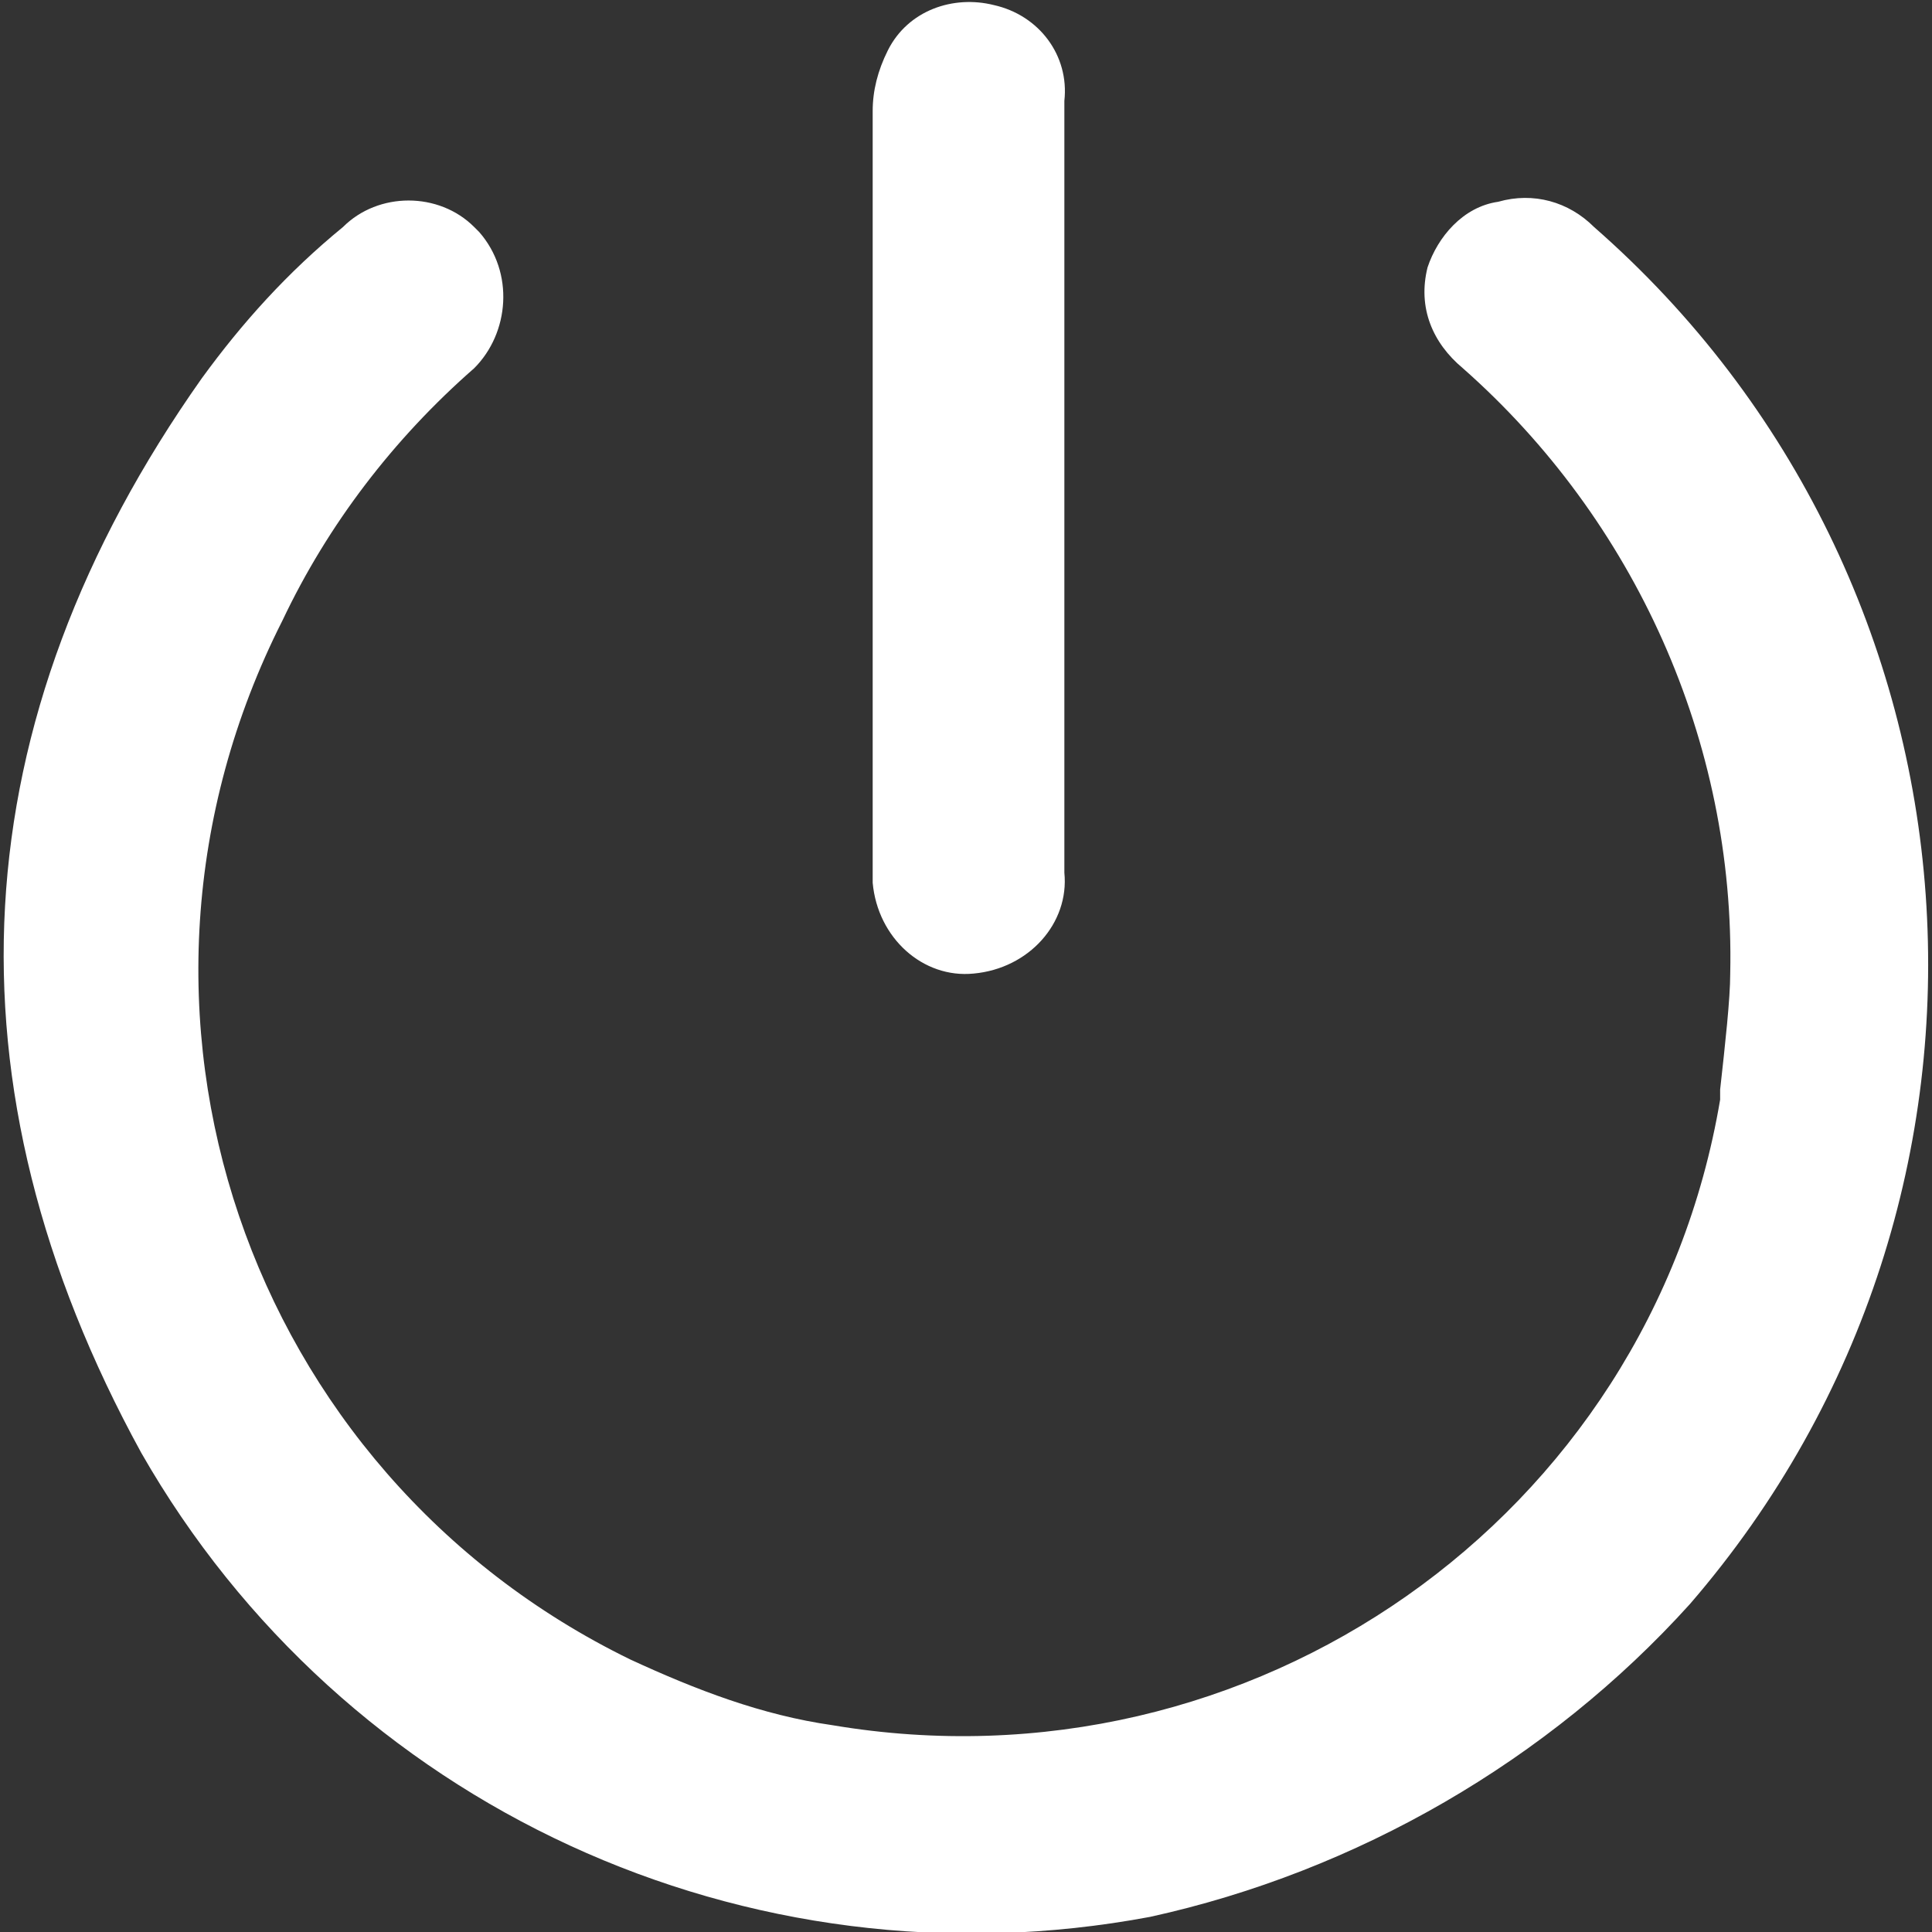<?xml version="1.0" encoding="utf-8"?>
<!-- Generator: Adobe Illustrator 26.3.1, SVG Export Plug-In . SVG Version: 6.00 Build 0)  -->
<svg version="1.1" id="Group_64" xmlns="http://www.w3.org/2000/svg" xmlns:xlink="http://www.w3.org/1999/xlink" x="0px" y="0px"
	 viewBox="0 0 38.3 38.3" style="enable-background:new 0 0 38.3 38.3;" xml:space="preserve">
<rect x="0" y="0" width="38.3" height="38.3" fill="#333333" stroke="none"/>
<style type="text/css">
	.st0{fill:#FFFFFF;}
</style>
<g>
	<g id="Group_63">
		<path id="Path_694" class="st0" d="M22.8,38c-8,1.5-16-2.2-20-9.2c-4-7.3-3.6-14.5,1.2-21.3c0.8-1.1,1.7-2.1,2.8-3
			c0.7-0.7,1.9-0.7,2.6,0c0,0,0.1,0.1,0.1,0.1c0.7,0.8,0.6,2-0.1,2.7c0,0,0,0,0,0c-1.6,1.4-2.9,3.1-3.8,5C1.7,20,4.9,29.2,12.5,32.9
			c1.3,0.6,2.6,1.1,4,1.3c8.3,1.4,16.2-4.1,17.6-12.4c0-0.1,0-0.2,0-0.2c0.1-0.9,0.2-1.8,0.2-2.3c0.1-4.6-1.9-9-5.3-12
			c-0.6-0.5-0.9-1.2-0.7-2C28.5,4.7,29,4.1,29.7,4c0.7-0.2,1.4,0,1.9,0.5c8,7,8.9,19.2,1.9,27.3C30.7,34.9,26.9,37.1,22.8,38"/>
		<path id="Path_695" class="st0" d="M21.1,17.3c0.1,1-0.7,1.9-1.8,2c-1,0.1-1.9-0.7-2-1.8l0,0c0-0.1,0-0.3,0-0.4c0-5,0-9.9,0-14.9
			c0-0.4,0.1-0.8,0.3-1.2c0.4-0.8,1.3-1.1,2.1-0.9c0.9,0.2,1.5,1,1.4,1.9c0,2.6,0,5.1,0,7.7l0,0C21.1,12.2,21.1,14.7,21.1,17.3"/>
	</g>
</g>
</svg>
